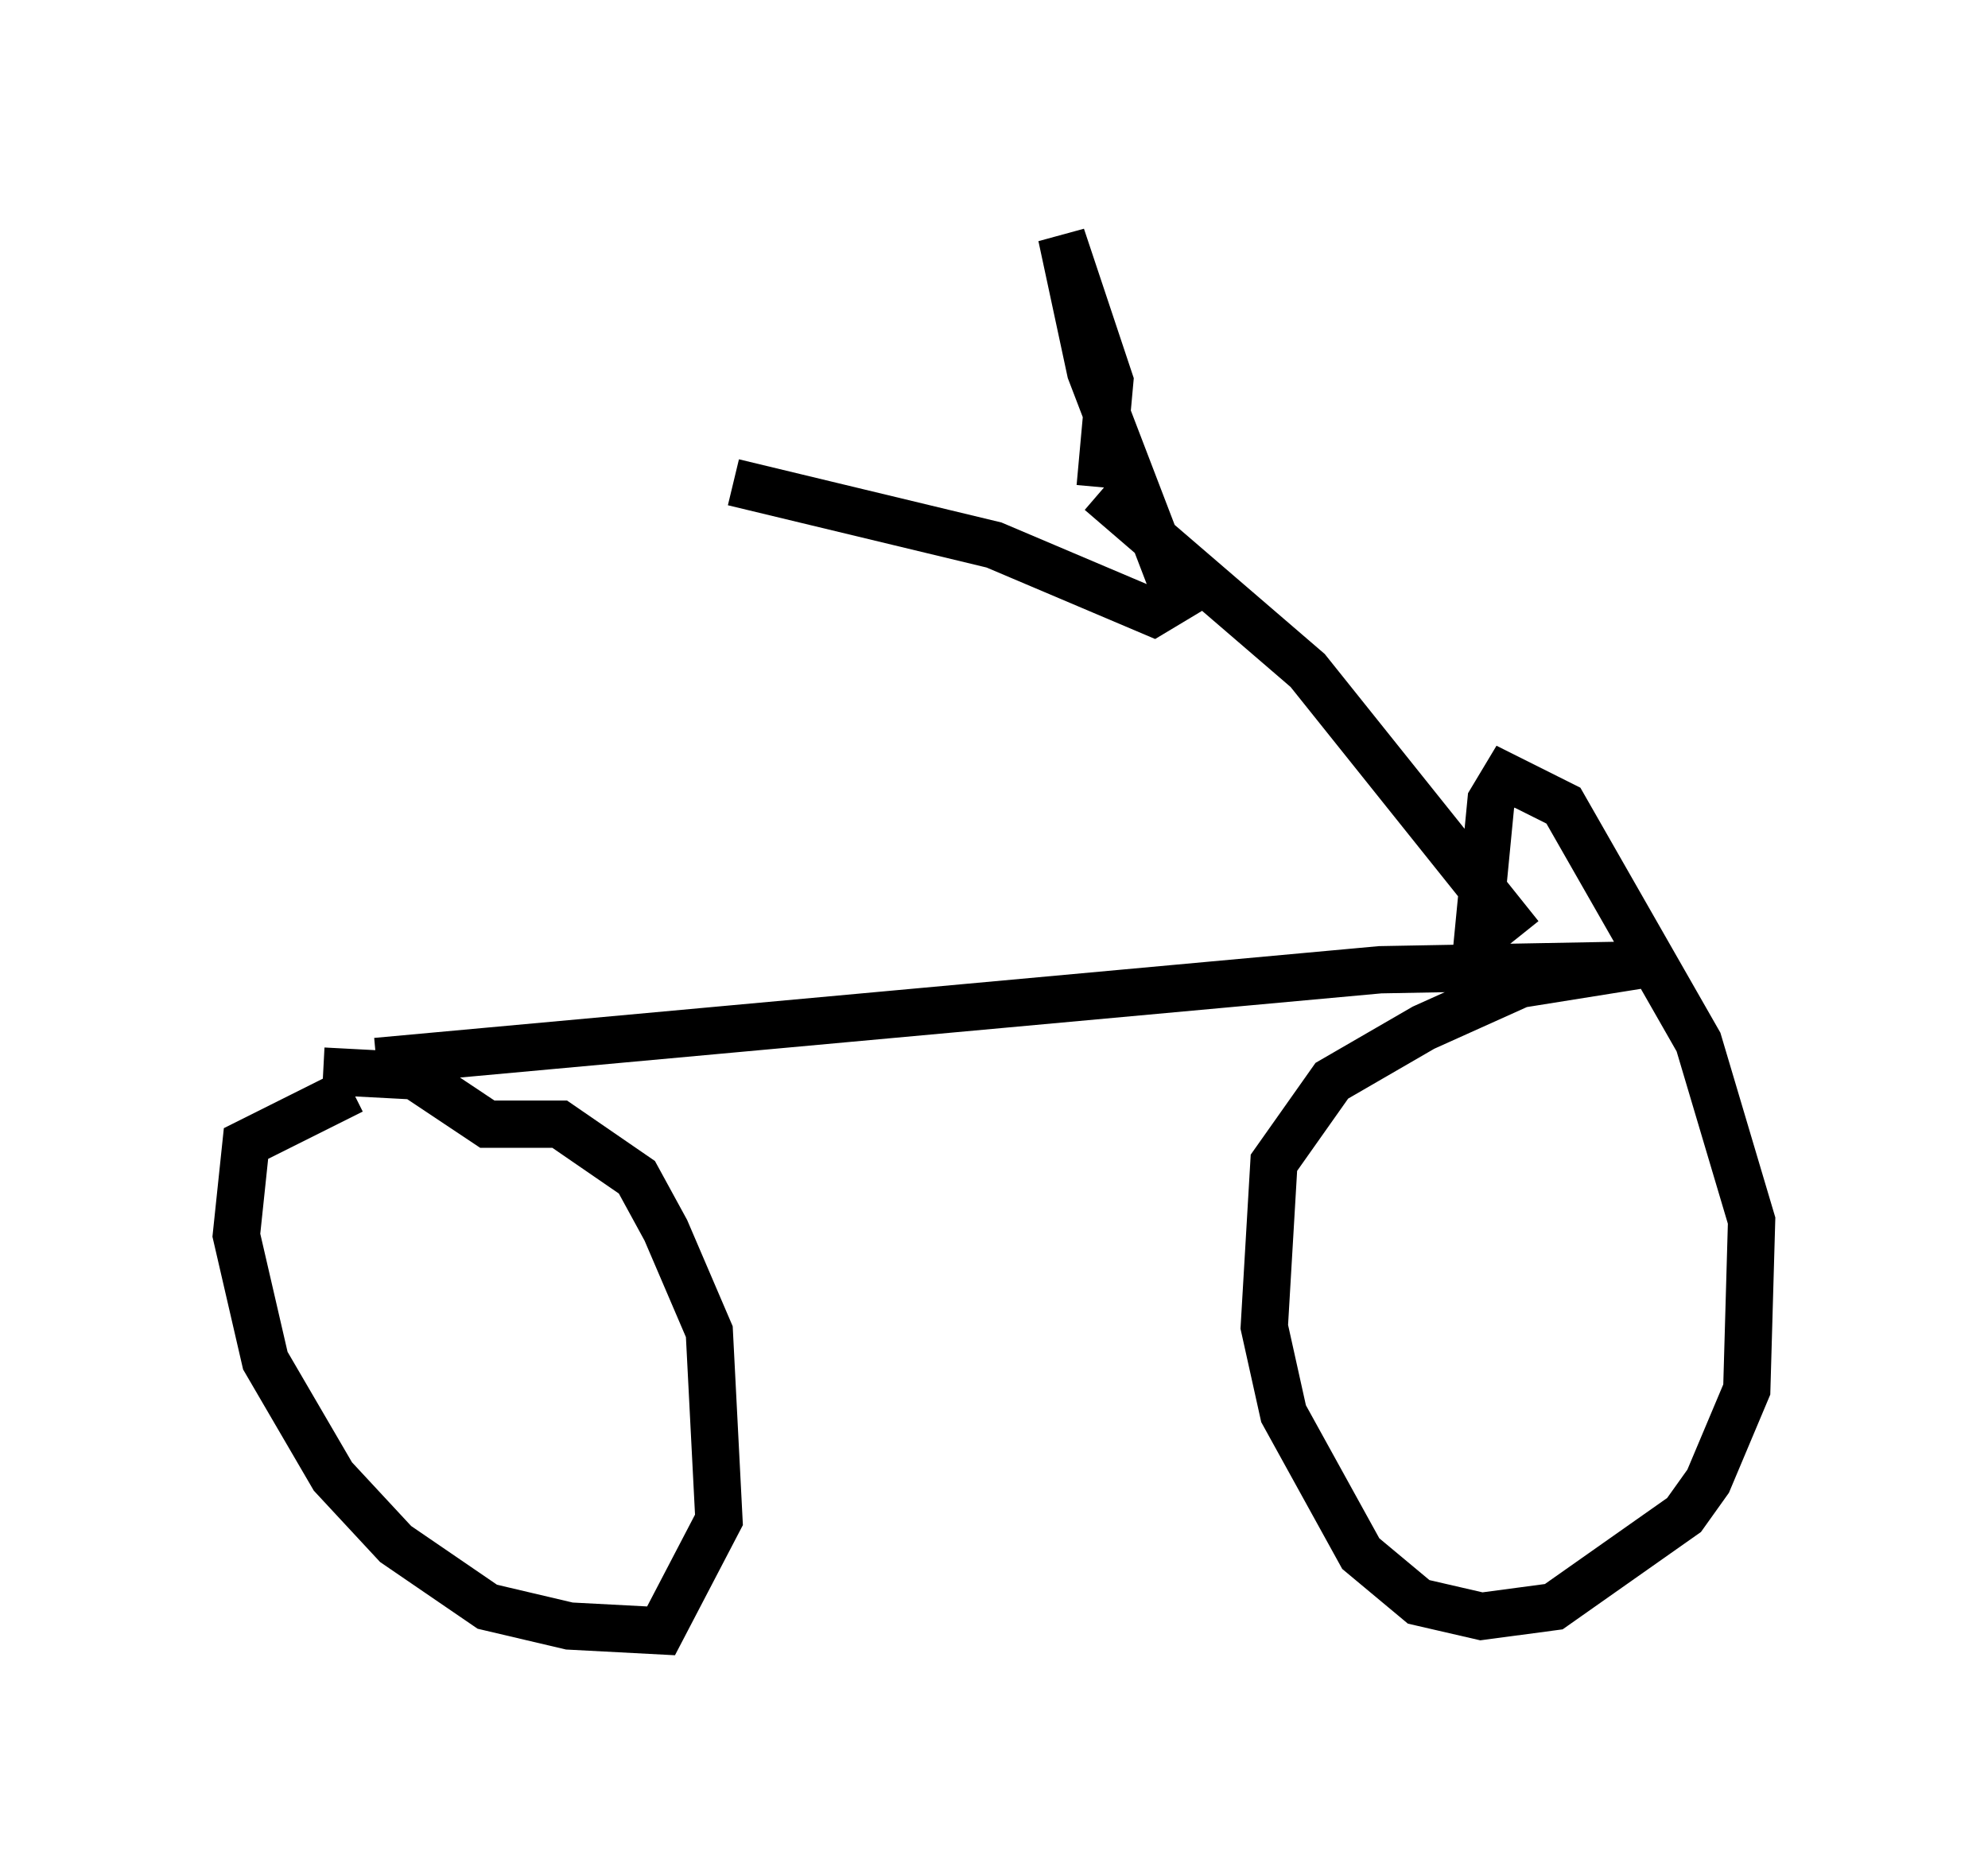 <?xml version="1.0" encoding="utf-8" ?>
<svg baseProfile="full" height="39.502" version="1.1" width="42.055" xmlns="http://www.w3.org/2000/svg" xmlns:ev="http://www.w3.org/2001/xml-events" xmlns:xlink="http://www.w3.org/1999/xlink"><defs /><rect fill="white" height="39.502" width="42.055" x="0" y="0" /><path d="M8.267, 22.967 m-0.817, 0.102 l-2.246, 1.123 -0.204, 1.94 l0.613, 2.654 1.429, 2.45 l1.327, 1.429 1.94, 1.327 l1.735, 0.408 1.94, 0.102 l1.225, -2.348 -0.204, -3.981 l-0.919, -2.144 -0.613, -1.123 l-1.633, -1.123 -1.531, 0.0 l-1.531, -1.021 -1.94, -0.102 m1.123, -0.204 l21.234, -1.94 5.513, -0.102 m0.0, 0.0 l-2.552, 0.408 -2.042, 0.919 l-1.94, 1.123 -1.225, 1.735 l-0.204, 3.471 0.408, 1.838 l1.633, 2.96 1.225, 1.021 l1.327, 0.306 1.531, -0.204 l2.756, -1.94 0.51, -0.715 l0.817, -1.94 0.102, -3.573 l-1.123, -3.777 -2.858, -5.002 l-1.225, -0.613 -0.306, 0.51 l-0.306, 3.165 m0.919, -0.306 l-4.492, -5.615 -4.39, -3.777 m0.0, -0.102 l0.204, -2.246 -1.021, -3.063 l0.613, 2.858 1.838, 4.798 l-0.51, 0.306 -3.369, -1.429 l-5.513, -1.327 " fill="none" stroke="black" stroke-width="1" /></svg>